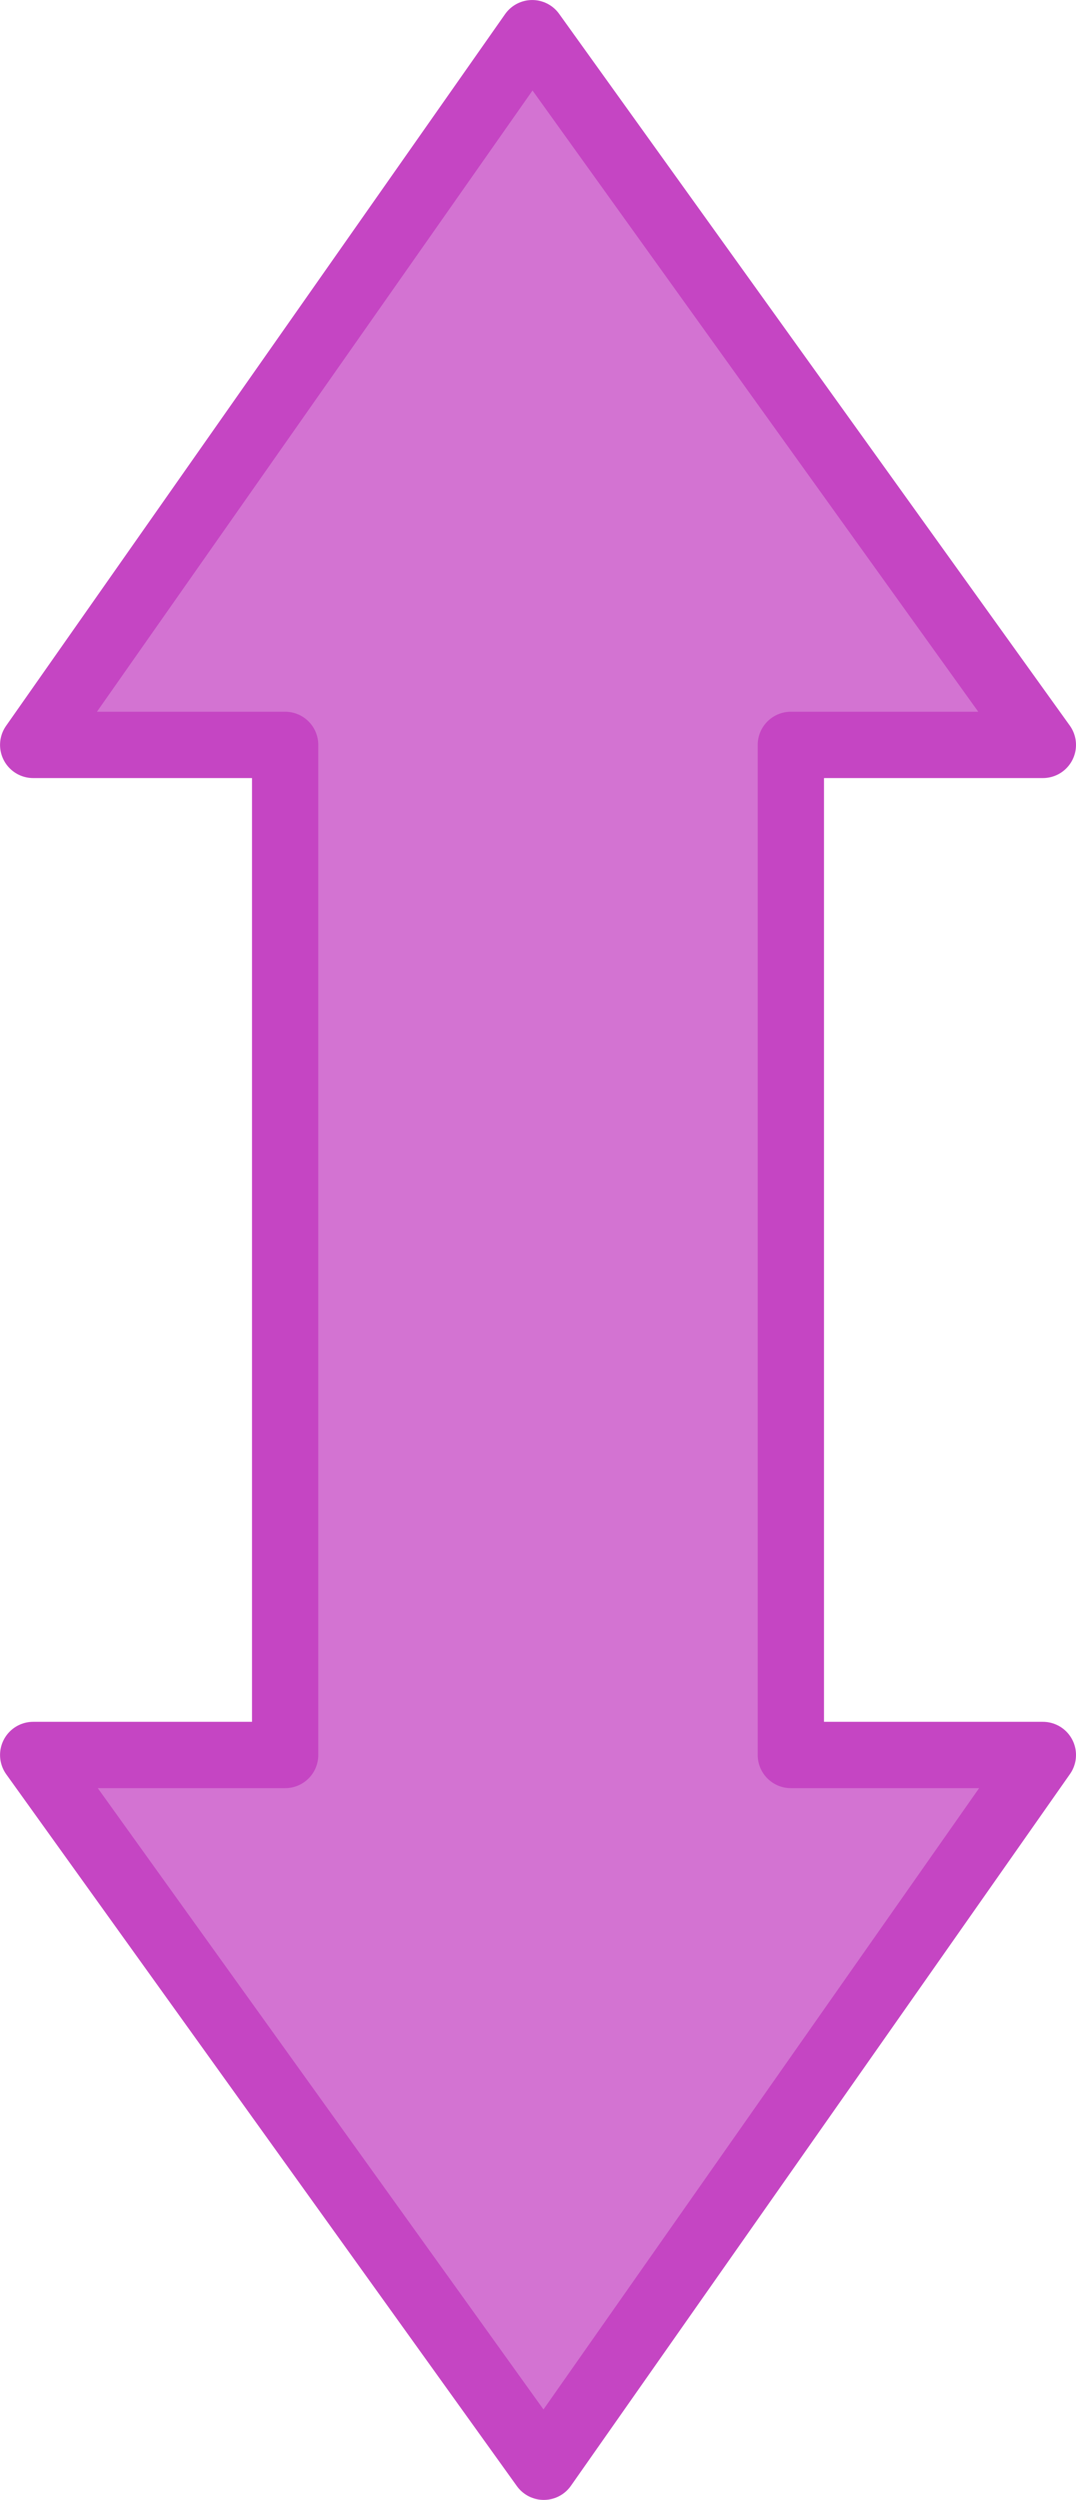 <?xml version="1.0" encoding="UTF-8" standalone="no"?>
<svg
   id="svg30590"
   width="6mm"
   height="13.929mm"
   version="1.1"
   viewBox="0 0 22.676 52.645"
   sodipodi:docname="DWRUTE51.svg"
   inkscape:version="1.1.2 (0a00cf5339, 2022-02-04)"
   inkscape:export-filename="TSSLPT51.png"
   inkscape:export-xdpi="163.18097"
   inkscape:export-ydpi="163.18097"
   xmlns:inkscape="http://www.inkscape.org/namespaces/inkscape"
   xmlns:sodipodi="http://sodipodi.sourceforge.net/DTD/sodipodi-0.dtd"
   xmlns="http://www.w3.org/2000/svg"
   xmlns:svg="http://www.w3.org/2000/svg">
  <defs
     id="defs15427" />
  <sodipodi:namedview
     id="namedview15425"
     pagecolor="#505050"
     bordercolor="#eeeeee"
     borderopacity="1"
     inkscape:showpageshadow="0"
     inkscape:pageopacity="0"
     inkscape:pagecheckerboard="0"
     inkscape:deskcolor="#505050"
     showgrid="false"
     inkscape:zoom="13.261673"
     inkscape:cx="10.405927"
     inkscape:cy="28.804812"
     inkscape:window-width="1920"
     inkscape:window-height="1011"
     inkscape:window-x="0"
     inkscape:window-y="32"
     inkscape:window-maximized="1"
     inkscape:current-layer="svg30590"
     inkscape:document-units="px"
     inkscape:pageshadow="2"
     fit-margin-top="0"
     fit-margin-left="0"
     fit-margin-right="0"
     fit-margin-bottom="0" />
  <path
     id="path30584"
     style="fill:#c545c3;fill-opacity:0.748;stroke:#c545c3;stroke-width:1.397;stroke-linecap:round;stroke-linejoin:round;stroke-miterlimit:4;stroke-dasharray:none;stroke-dashoffset:0.8;stroke-opacity:1"
     d="M 11.216,0.699 0.699,15.687 H 6.009 V 36.958 H 0.699 L 11.46,51.947 21.978,36.958 H 16.667 V 15.687 h 5.311 z" />
</svg>

